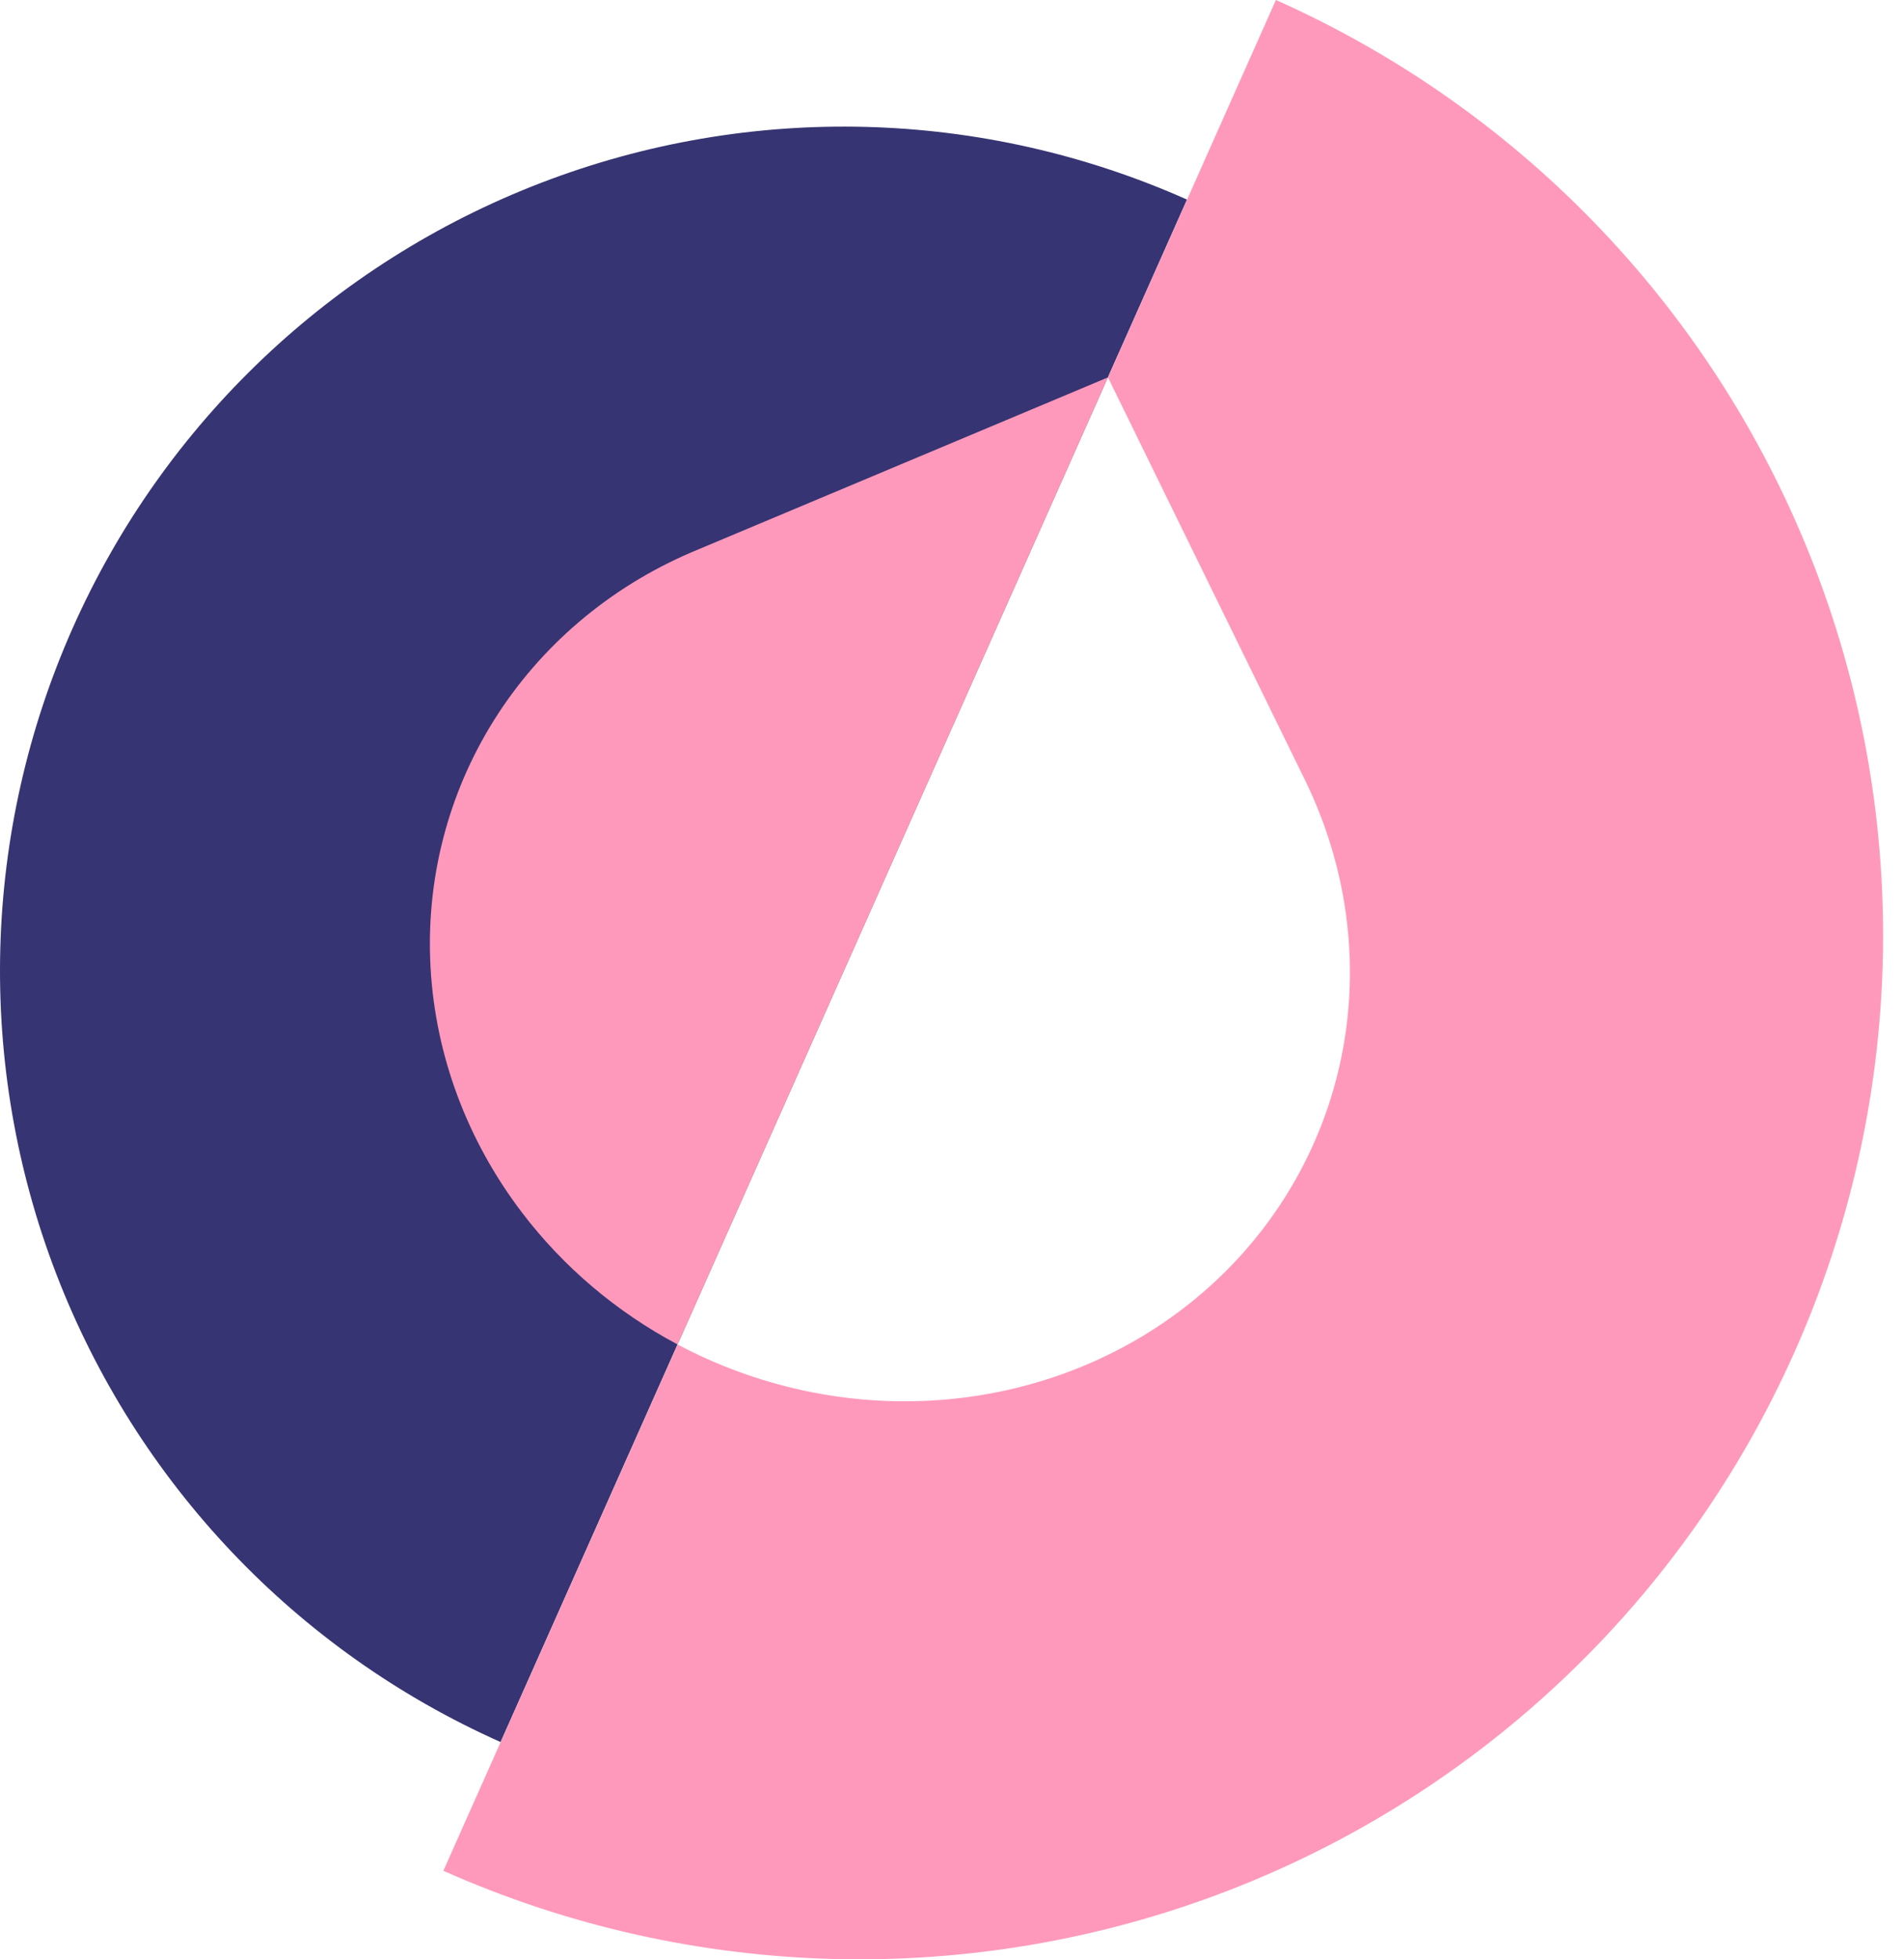 <svg width="35" height="36" viewBox="0 0 35 36" fill="none" xmlns="http://www.w3.org/2000/svg"><path d="M21.82 3.667C18.062 1.994 13.793 1.882 9.953 3.357C6.112 4.831 3.014 7.771 1.341 11.529C-0.332 15.287 -0.444 19.556 1.03 23.396C2.505 27.237 5.444 30.335 9.202 32.008L21.82 3.667Z" fill="#363472"/><path fill-rule="evenodd" clip-rule="evenodd" d="M22.544 34.75C17.886 36.538 12.709 36.403 8.15 34.373L12.456 24.703C12.808 24.89 13.174 25.055 13.552 25.194C15.13 25.778 16.837 25.903 18.457 25.553C20.078 25.204 21.538 24.396 22.655 23.232C23.771 22.068 24.494 20.6 24.73 19.013C24.966 17.427 24.706 15.793 23.982 14.319L20.367 6.934L23.454 0C28.013 2.029 31.578 5.787 33.366 10.445C35.154 15.103 35.019 20.281 32.989 24.839C30.96 29.397 27.203 32.962 22.544 34.75ZM20.367 6.934L12.705 10.15C11.196 10.798 9.936 11.87 9.083 13.229C8.231 14.587 7.824 16.172 7.915 17.782C8.005 19.393 8.589 20.957 9.593 22.276C10.356 23.28 11.336 24.108 12.456 24.703L20.367 6.934Z" fill="#FF99BB"/></svg>